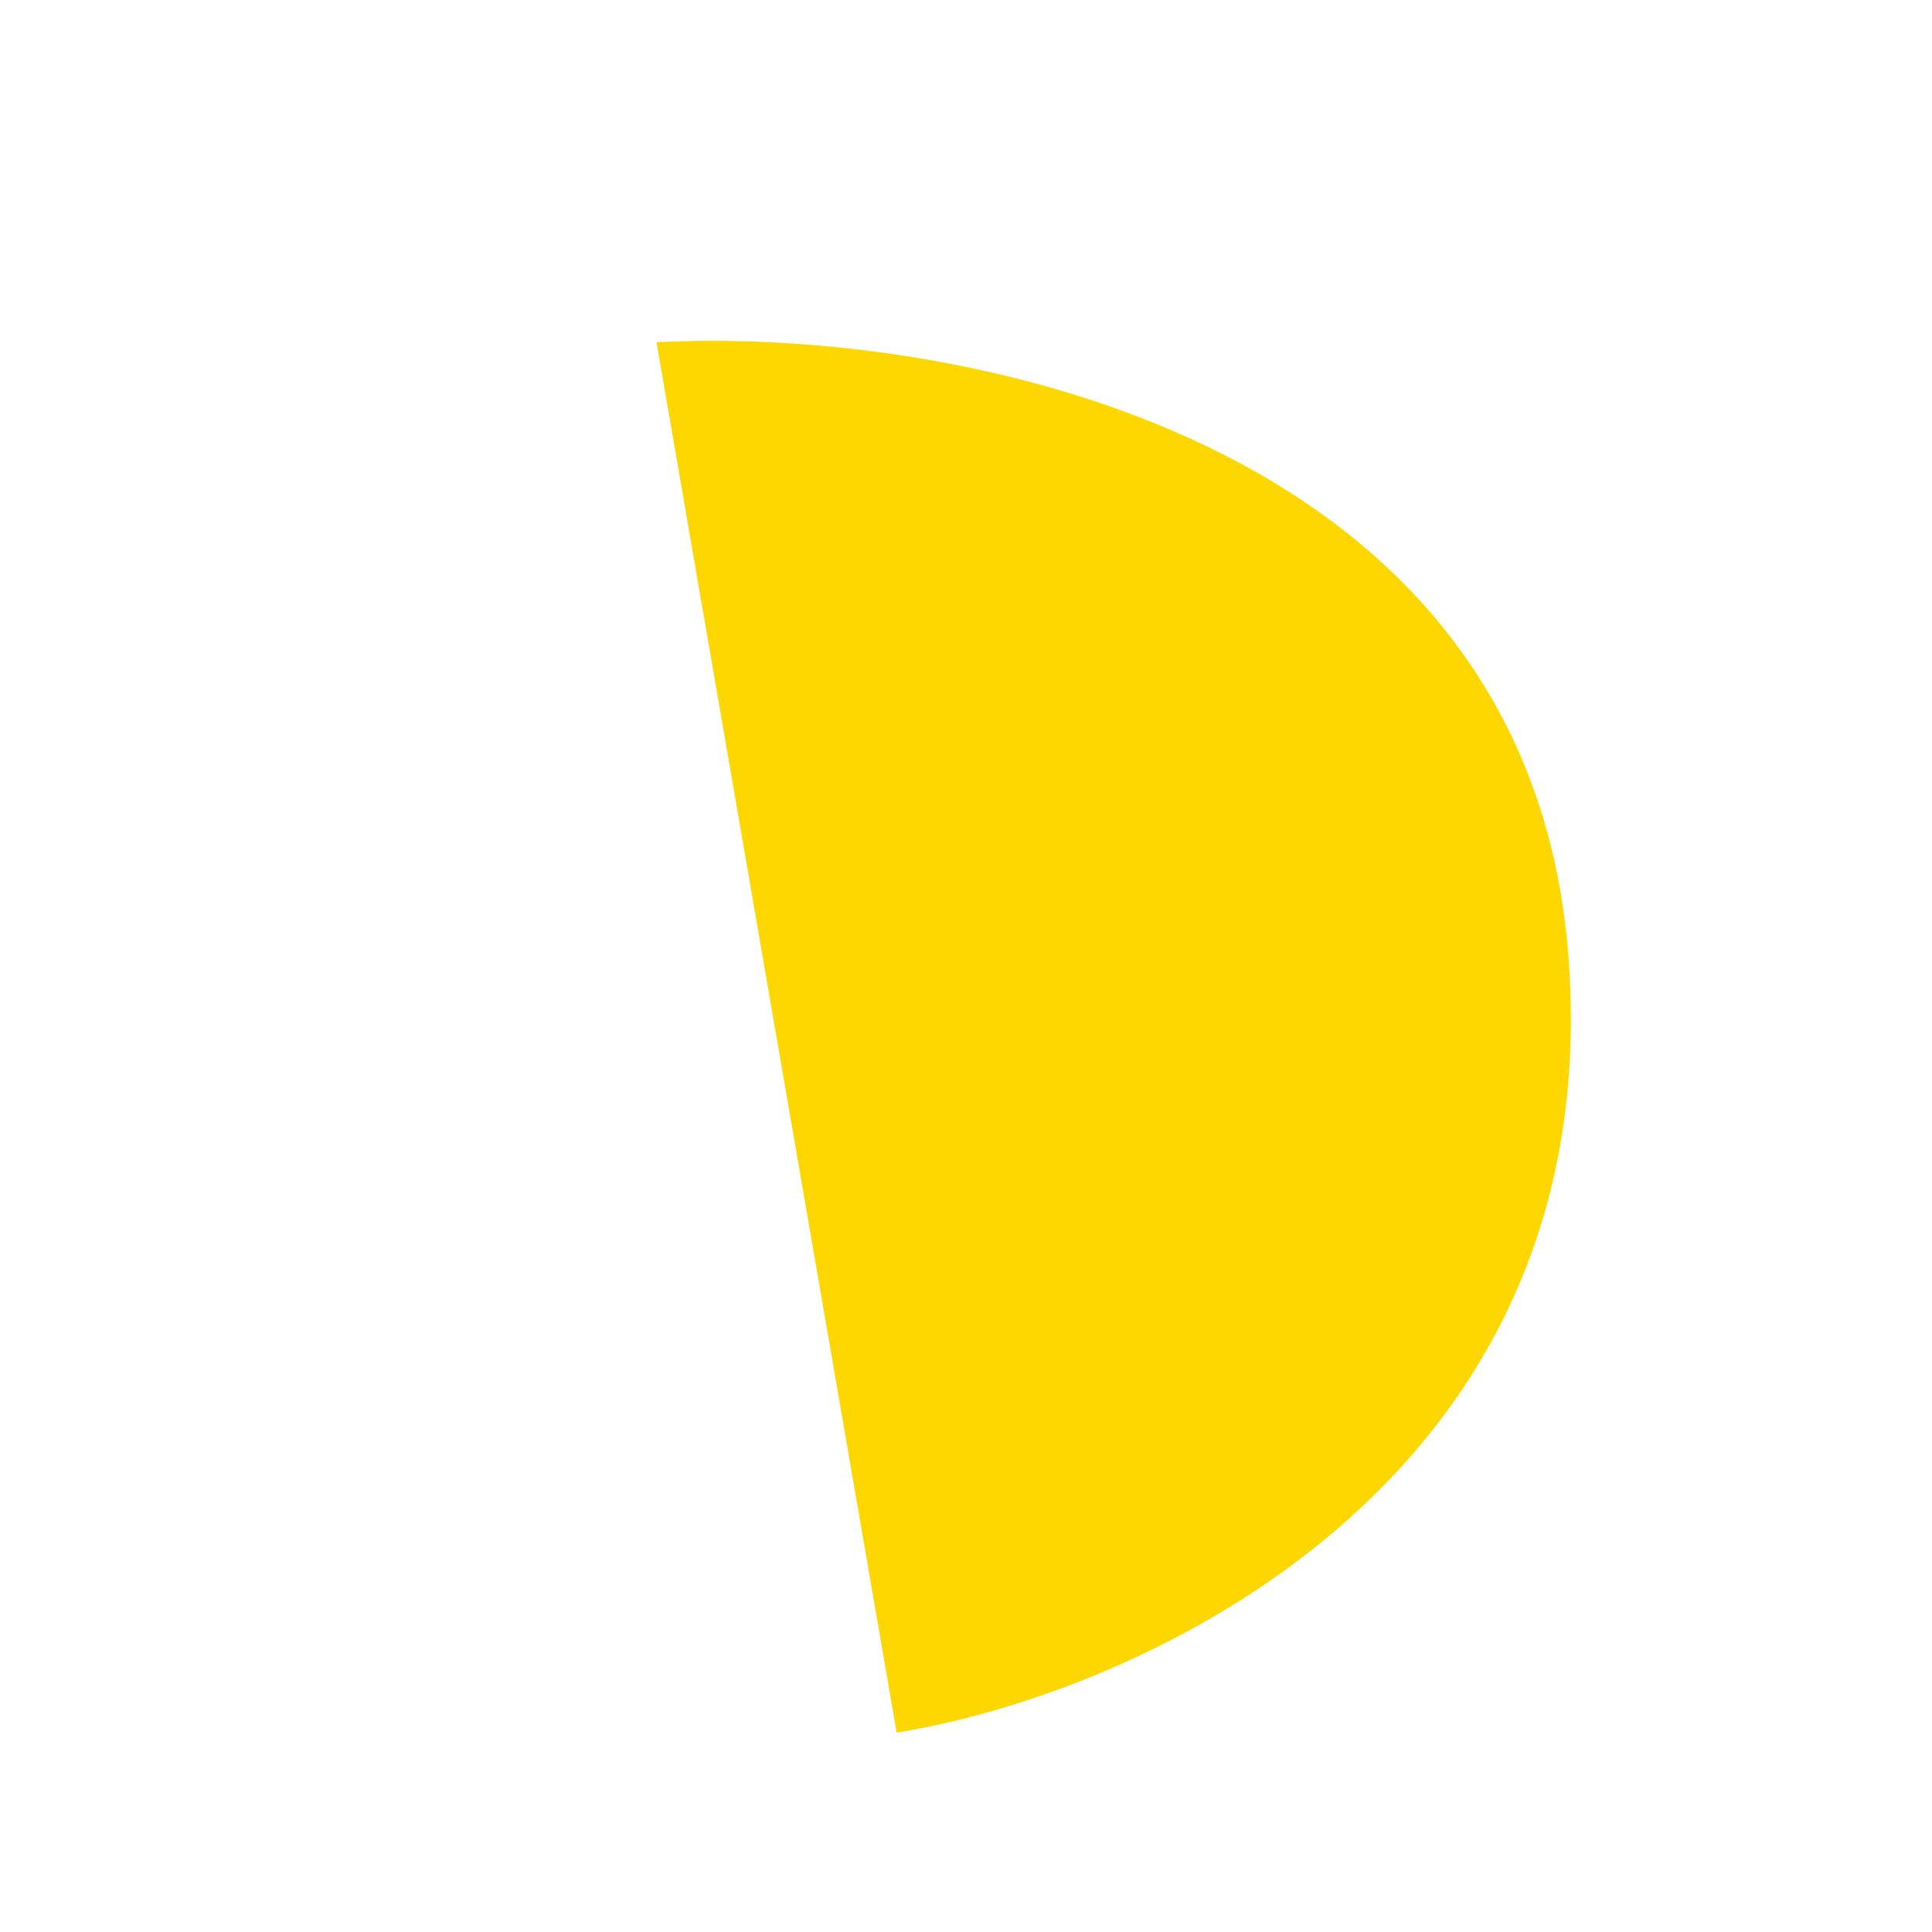 <svg width="200" height="200" viewBox="0 0 200 200" fill="none" xmlns="http://www.w3.org/2000/svg">
<path d="M92.821 179.354L67.961 35.436C97.686 33.836 158.182 44.314 162.364 99.02C166.545 153.726 117.744 175.37 92.821 179.354Z" fill="#FFD700"/>
</svg>
